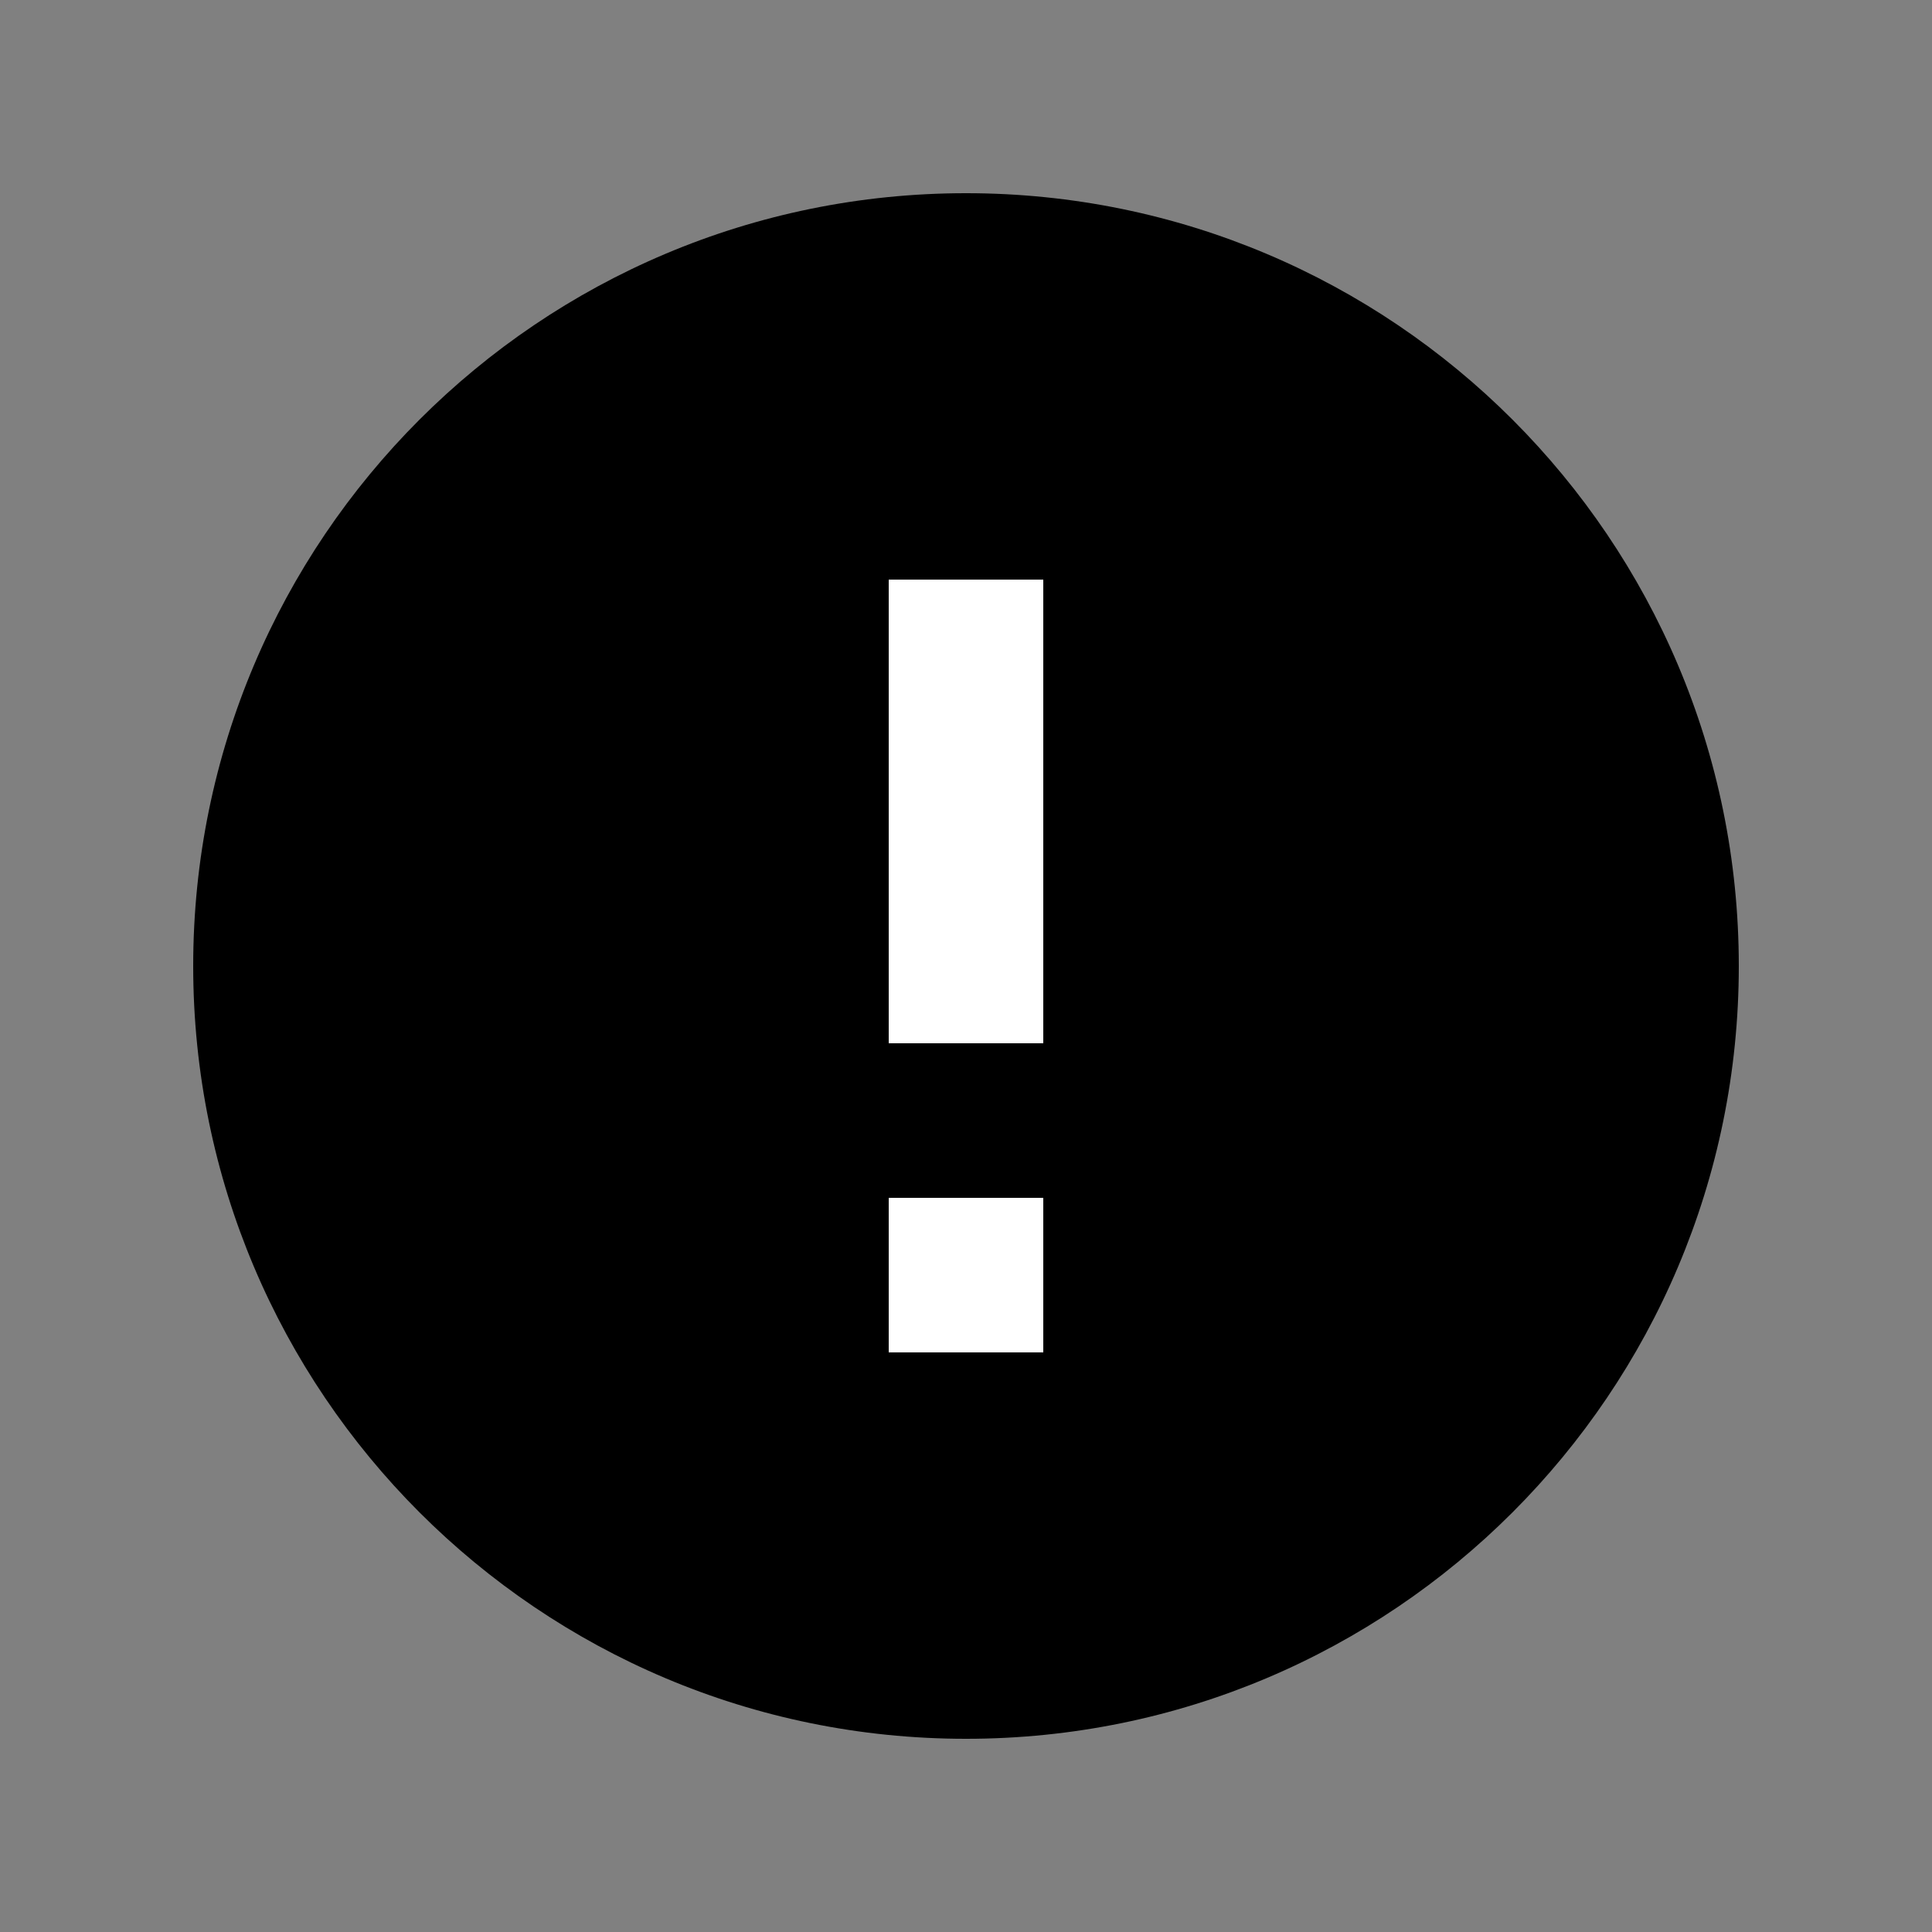 <?xml version="1.0" encoding="UTF-8"?>
<svg width="20px" height="20px" viewBox="0 0 20 20" version="1.1" xmlns="http://www.w3.org/2000/svg" xmlns:xlink="http://www.w3.org/1999/xlink">
    <rect x="0" y="0" width="20" height="20" fill="#808080" stroke="none"/>
    <!-- Generator: Sketch 48.2 (47327) - http://www.bohemiancoding.com/sketch -->
    <title>2. Atoms/Icons/Informational/warning</title>
    <desc>Created with Sketch.</desc>
    <defs>
        <path d="M10,18 C14.418,18 18,14.418 18,10 C18,5.582 14.418,2 10,2 C5.582,2 2,5.582 2,10 C2,14.418 5.582,18 10,18 Z" id="path-1"></path>
    </defs>
    <g id="Symbols" stroke="none" stroke-width="1" fill="none" fill-rule="evenodd">
        <g id="2.-Atoms/Icons/Informational/warning">
            <mask id="mask-2" fill="white">
                <use xlink:href="#path-1"></use>
            </mask>
            <use id="Oval" fill="#000000" xlink:href="#path-1"></use>
            <polygon id="Path" fill="#FFFFFF" points="10.8 14 9.2 14 9.2 12.4 10.8 12.4"></polygon>
            <polygon id="Path" fill="#FFFFFF" points="10.8 10.8 9.2 10.8 9.2 6 10.8 6"></polygon>
        </g>
    </g>
</svg>